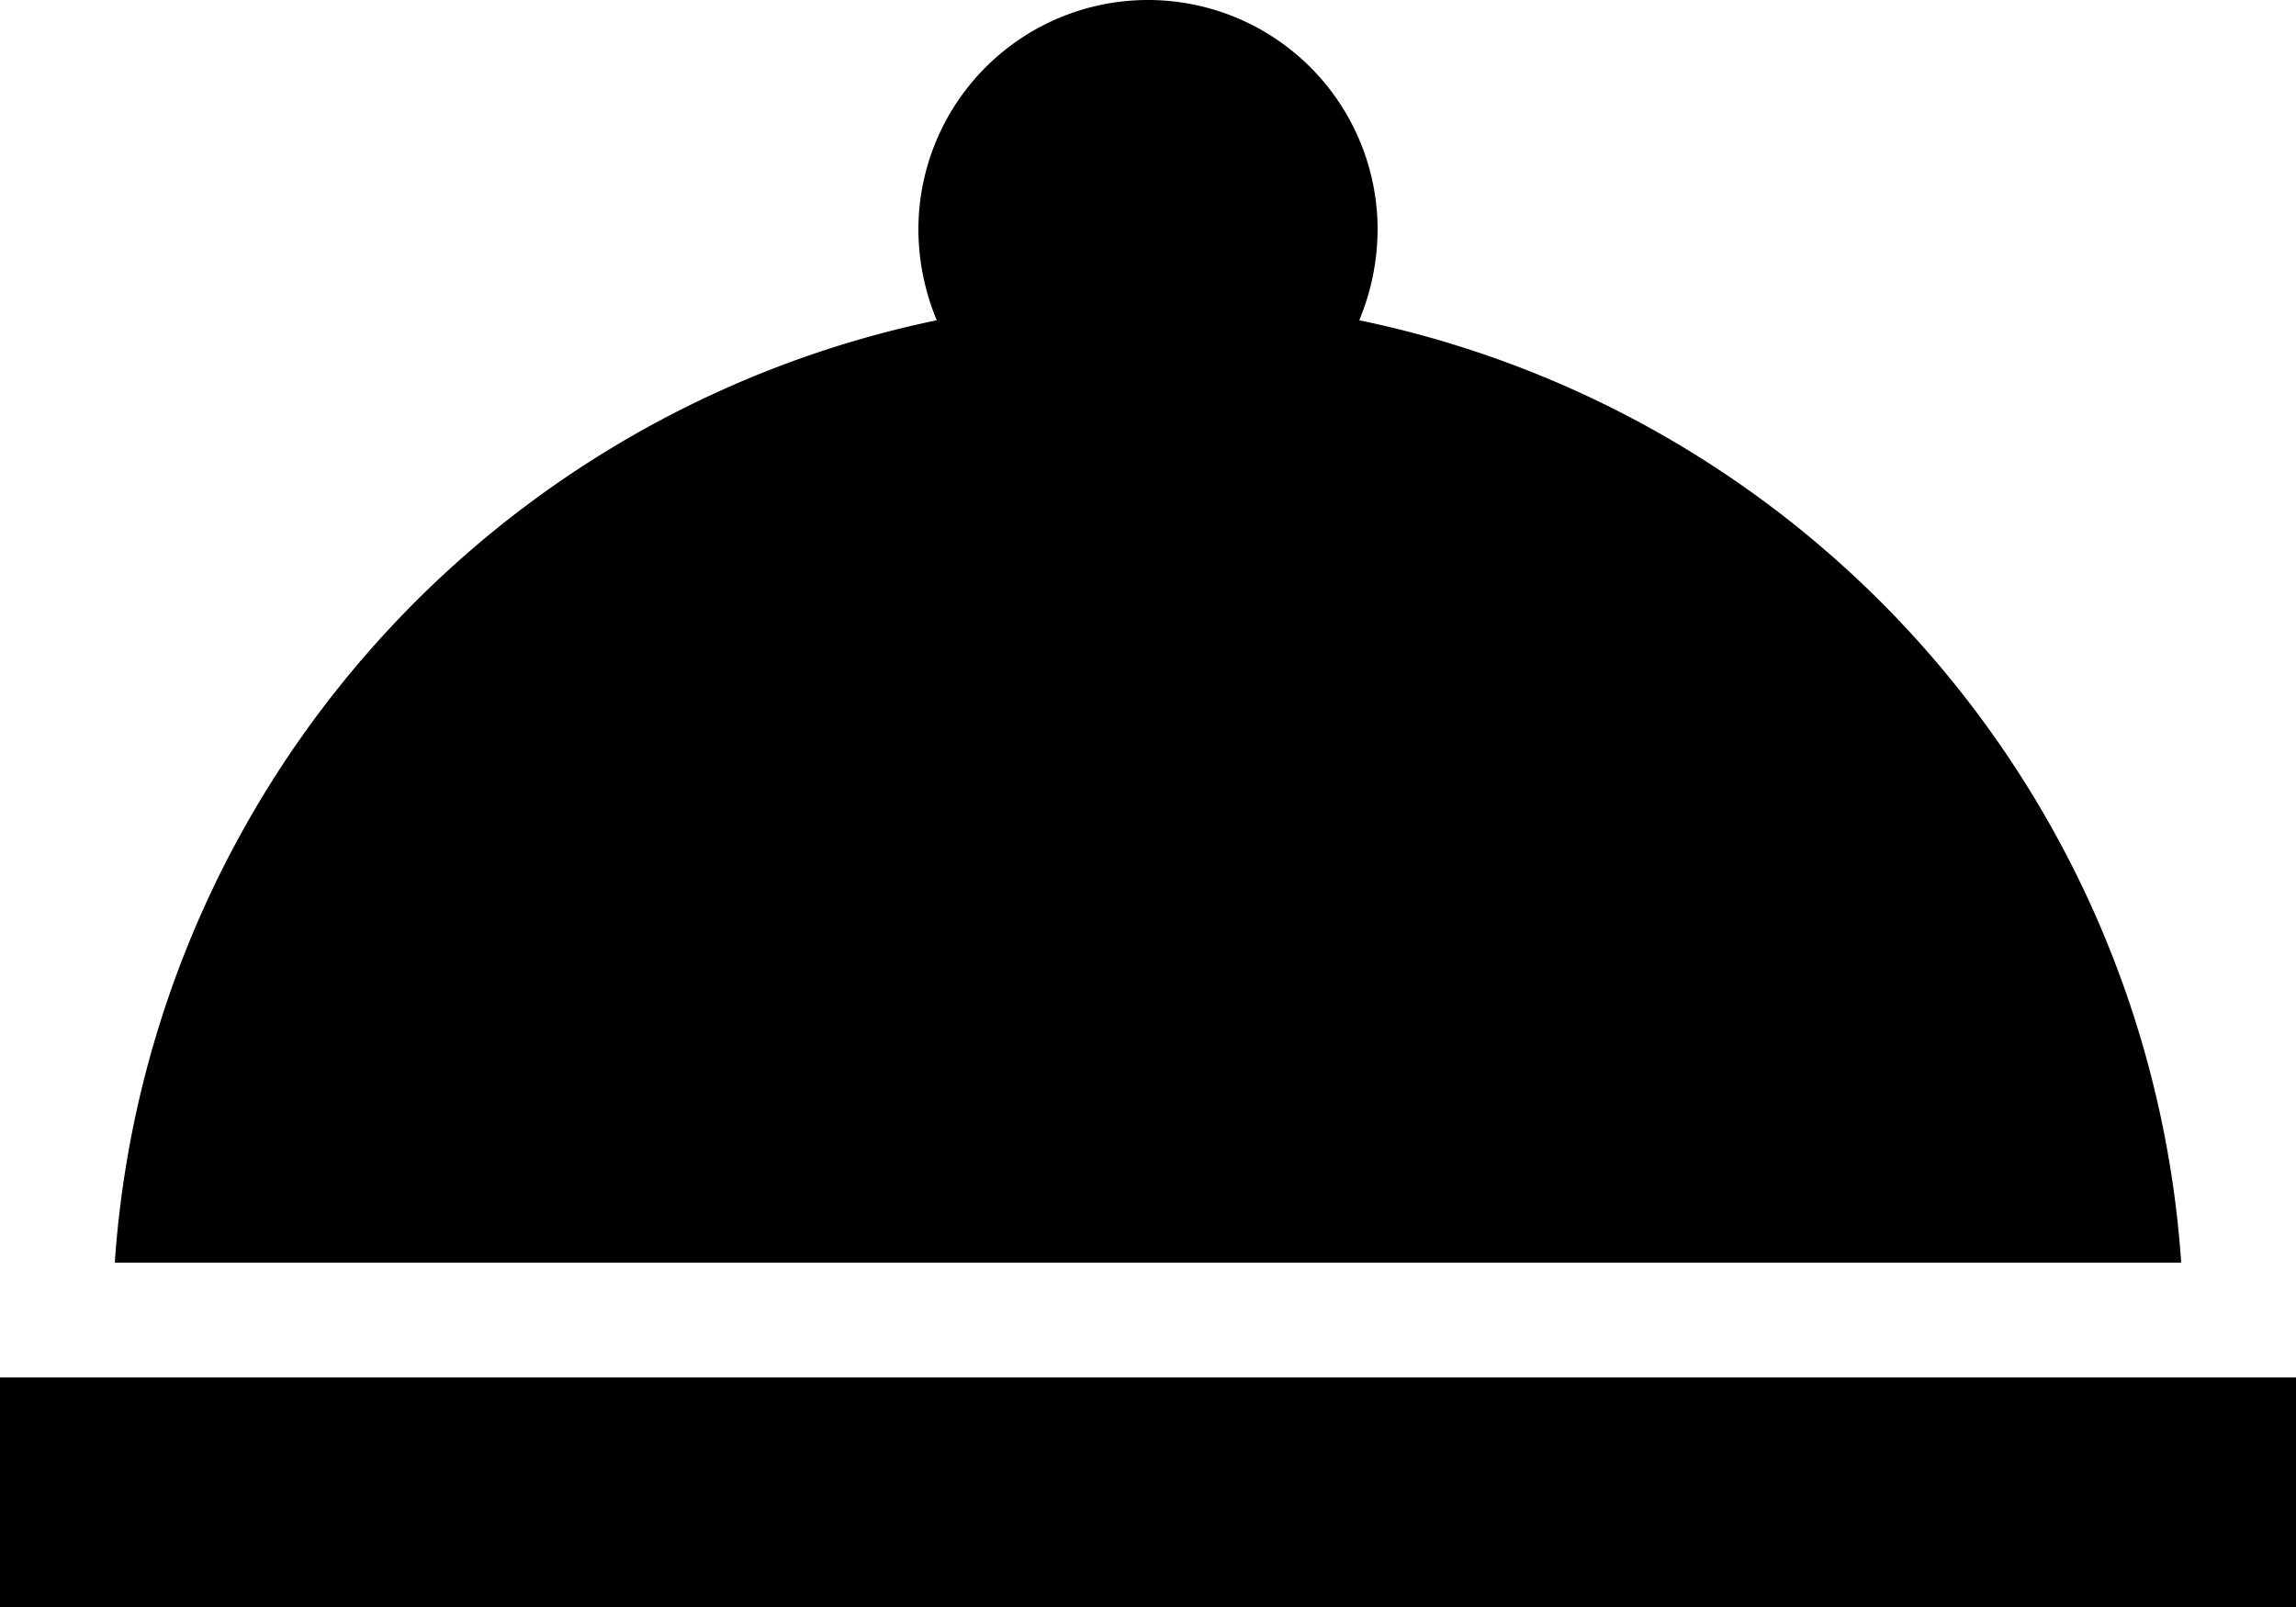 <svg xmlns="http://www.w3.org/2000/svg" width="30" height="21" viewBox="0 0 30 21">
  <path id="Icon_material-room-service" data-name="Icon material-room-service" d="M3,25.5H33v3H3ZM20.76,11.685A3.1,3.1,0,0,0,21,10.5a3,3,0,0,0-6,0,3.1,3.1,0,0,0,.24,1.185A13.518,13.518,0,0,0,4.5,24h27A13.518,13.518,0,0,0,20.76,11.685Z" transform="translate(-3 -7.5)"/>
</svg>
